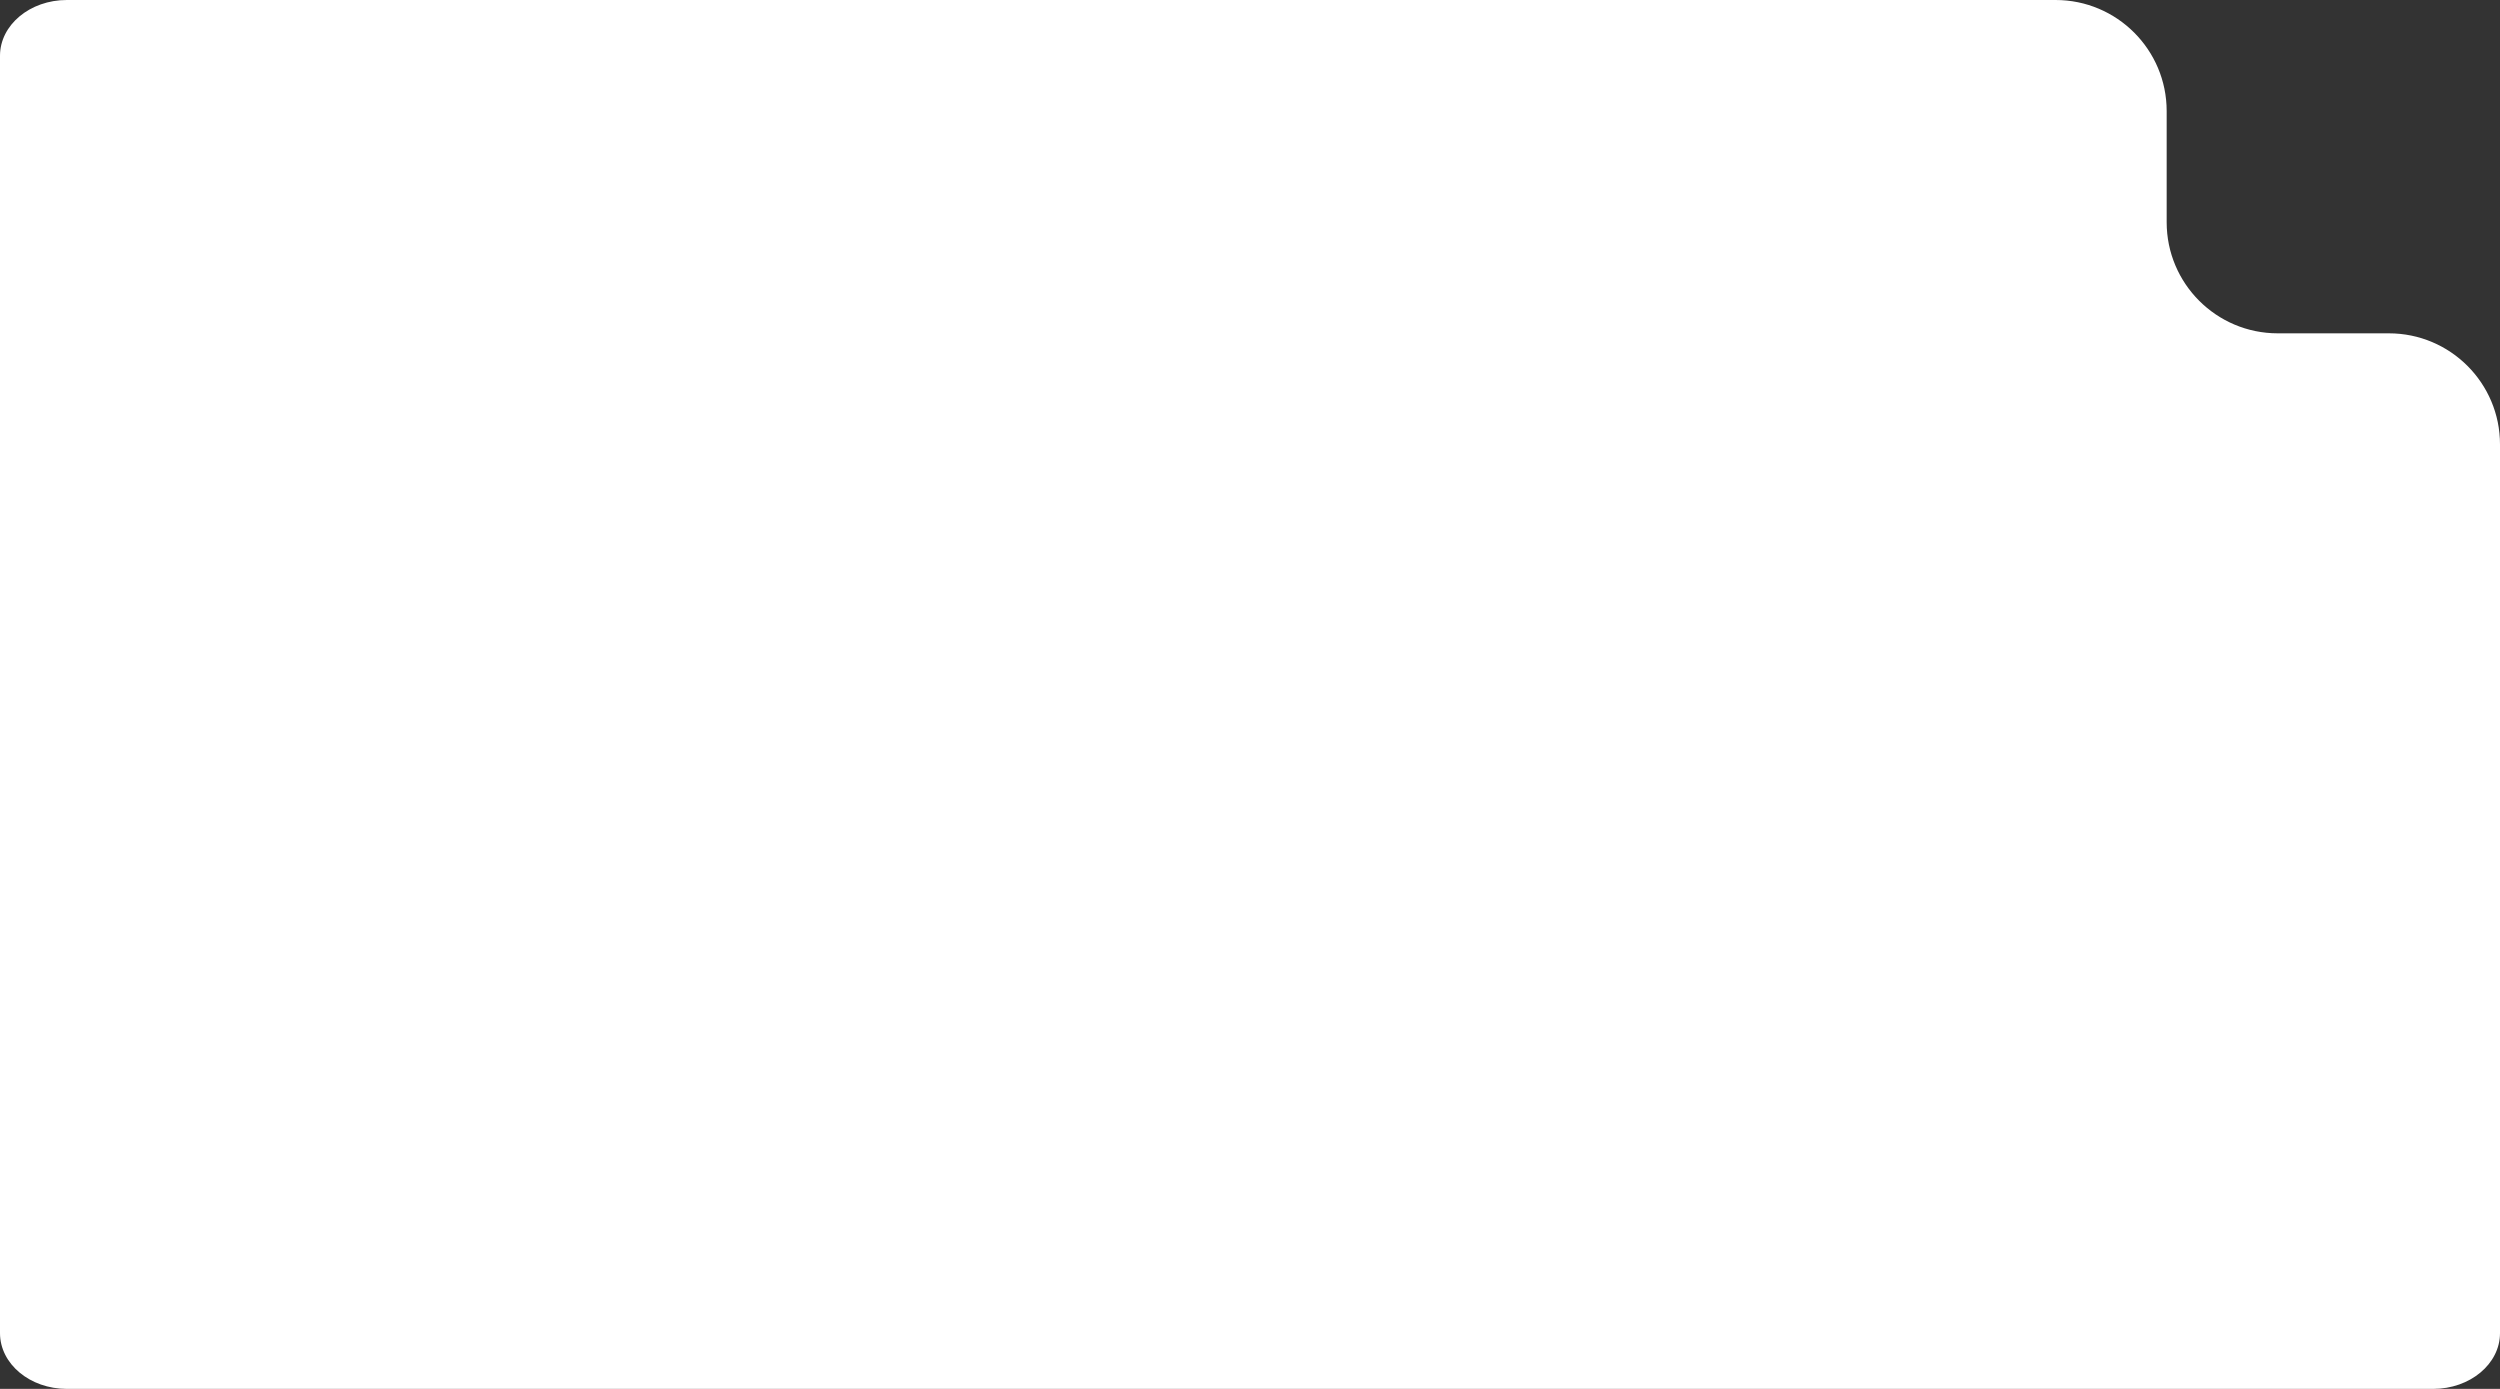 <svg width="450" height="250" viewBox="0 0 450 250" xmlns="http://www.w3.org/2000/svg">
<rect x="0" y="0" width="450" height="250" fill="#333333" stroke="none"/>
<path fill-rule="evenodd" clip-rule="evenodd" d="M12.032 0C5.387 0 0 4.495 0 10.04V239.96C0 245.505 5.387 250 12.032 250H437.968C444.613 250 450 245.505 450 239.96V80C450 68.954 441.046 60 430 60H410C398.954 60 390 51.046 390 40V20C390 8.954 381.046 0 370 0H12.032Z" fill="white"/>
</svg>
